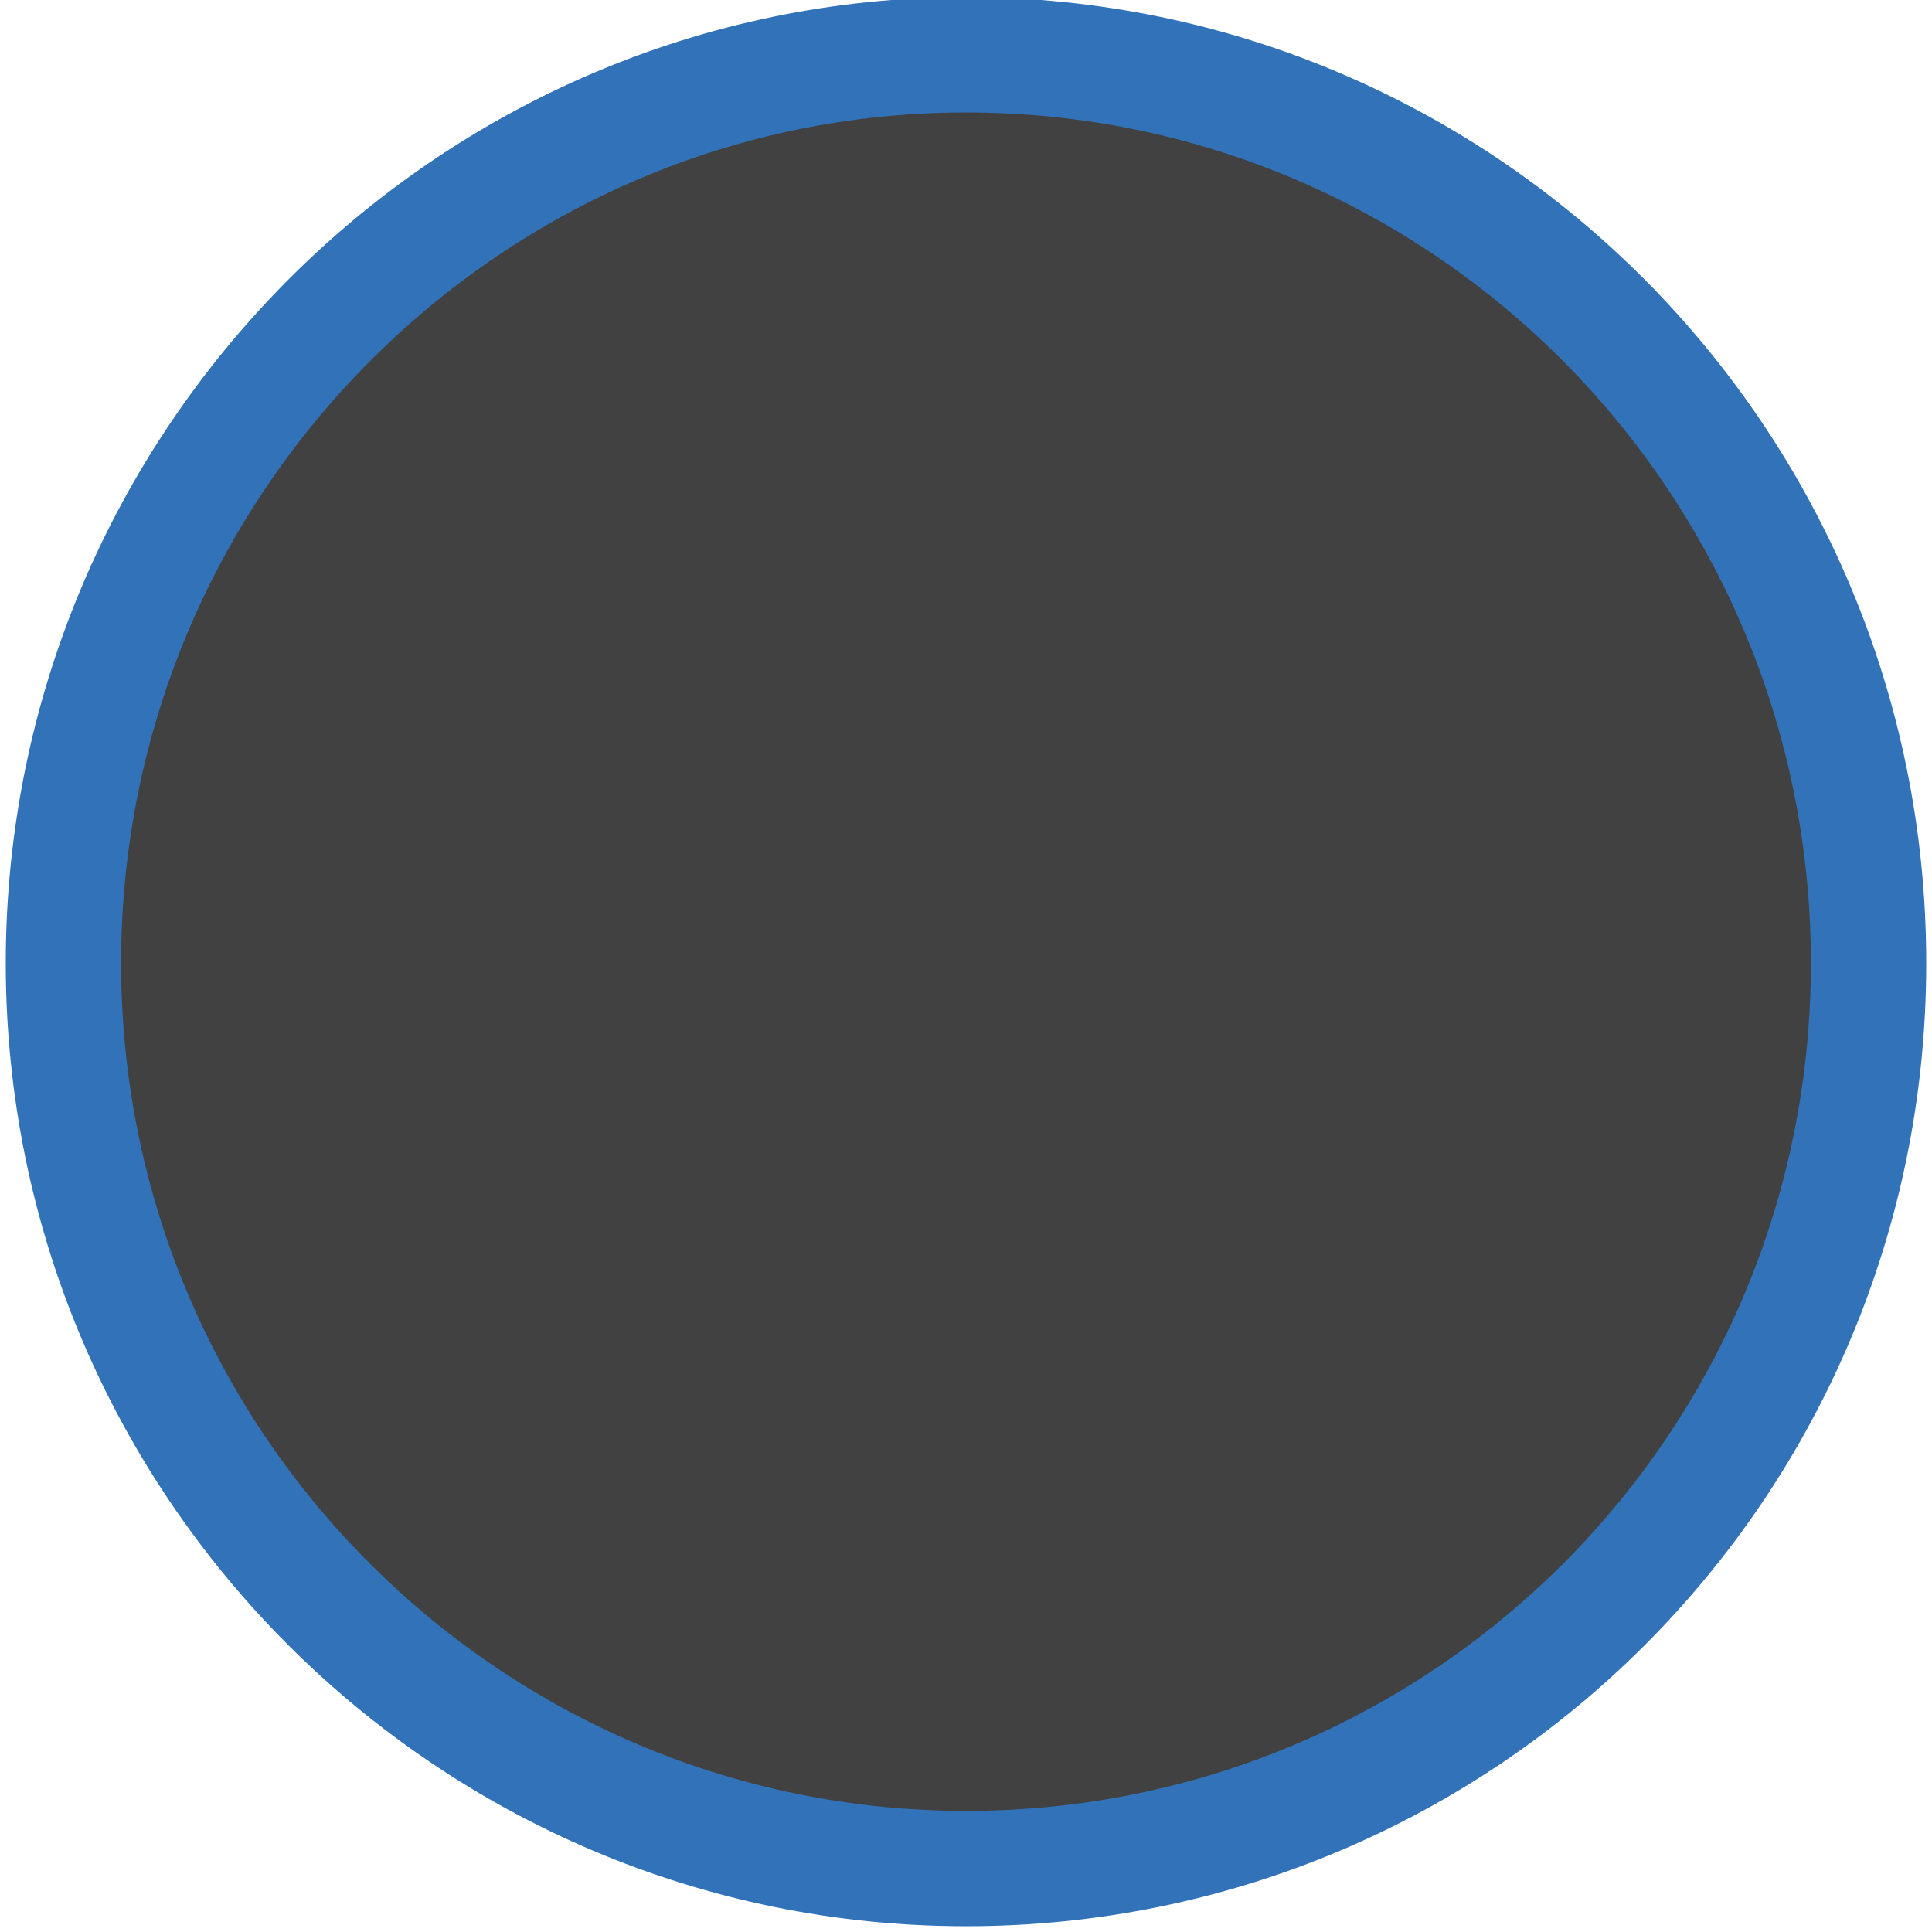 <svg version="1.2" xmlns="http://www.w3.org/2000/svg" viewBox="0 0 67 67" width="67" height="67"><style>.a{fill:#414141;stroke:#3172b9;paint-order:stroke fill markers;stroke-miterlimit:100;stroke-width:4}</style><path class="a" d="m33.5 1.9c17.3 0 31.3 14.1 31.3 31.5 0 17.4-14 31.4-31.3 31.4-17.2 0-31.3-14-31.3-31.4 0-17.4 14.1-31.5 31.3-31.5z"/></svg>